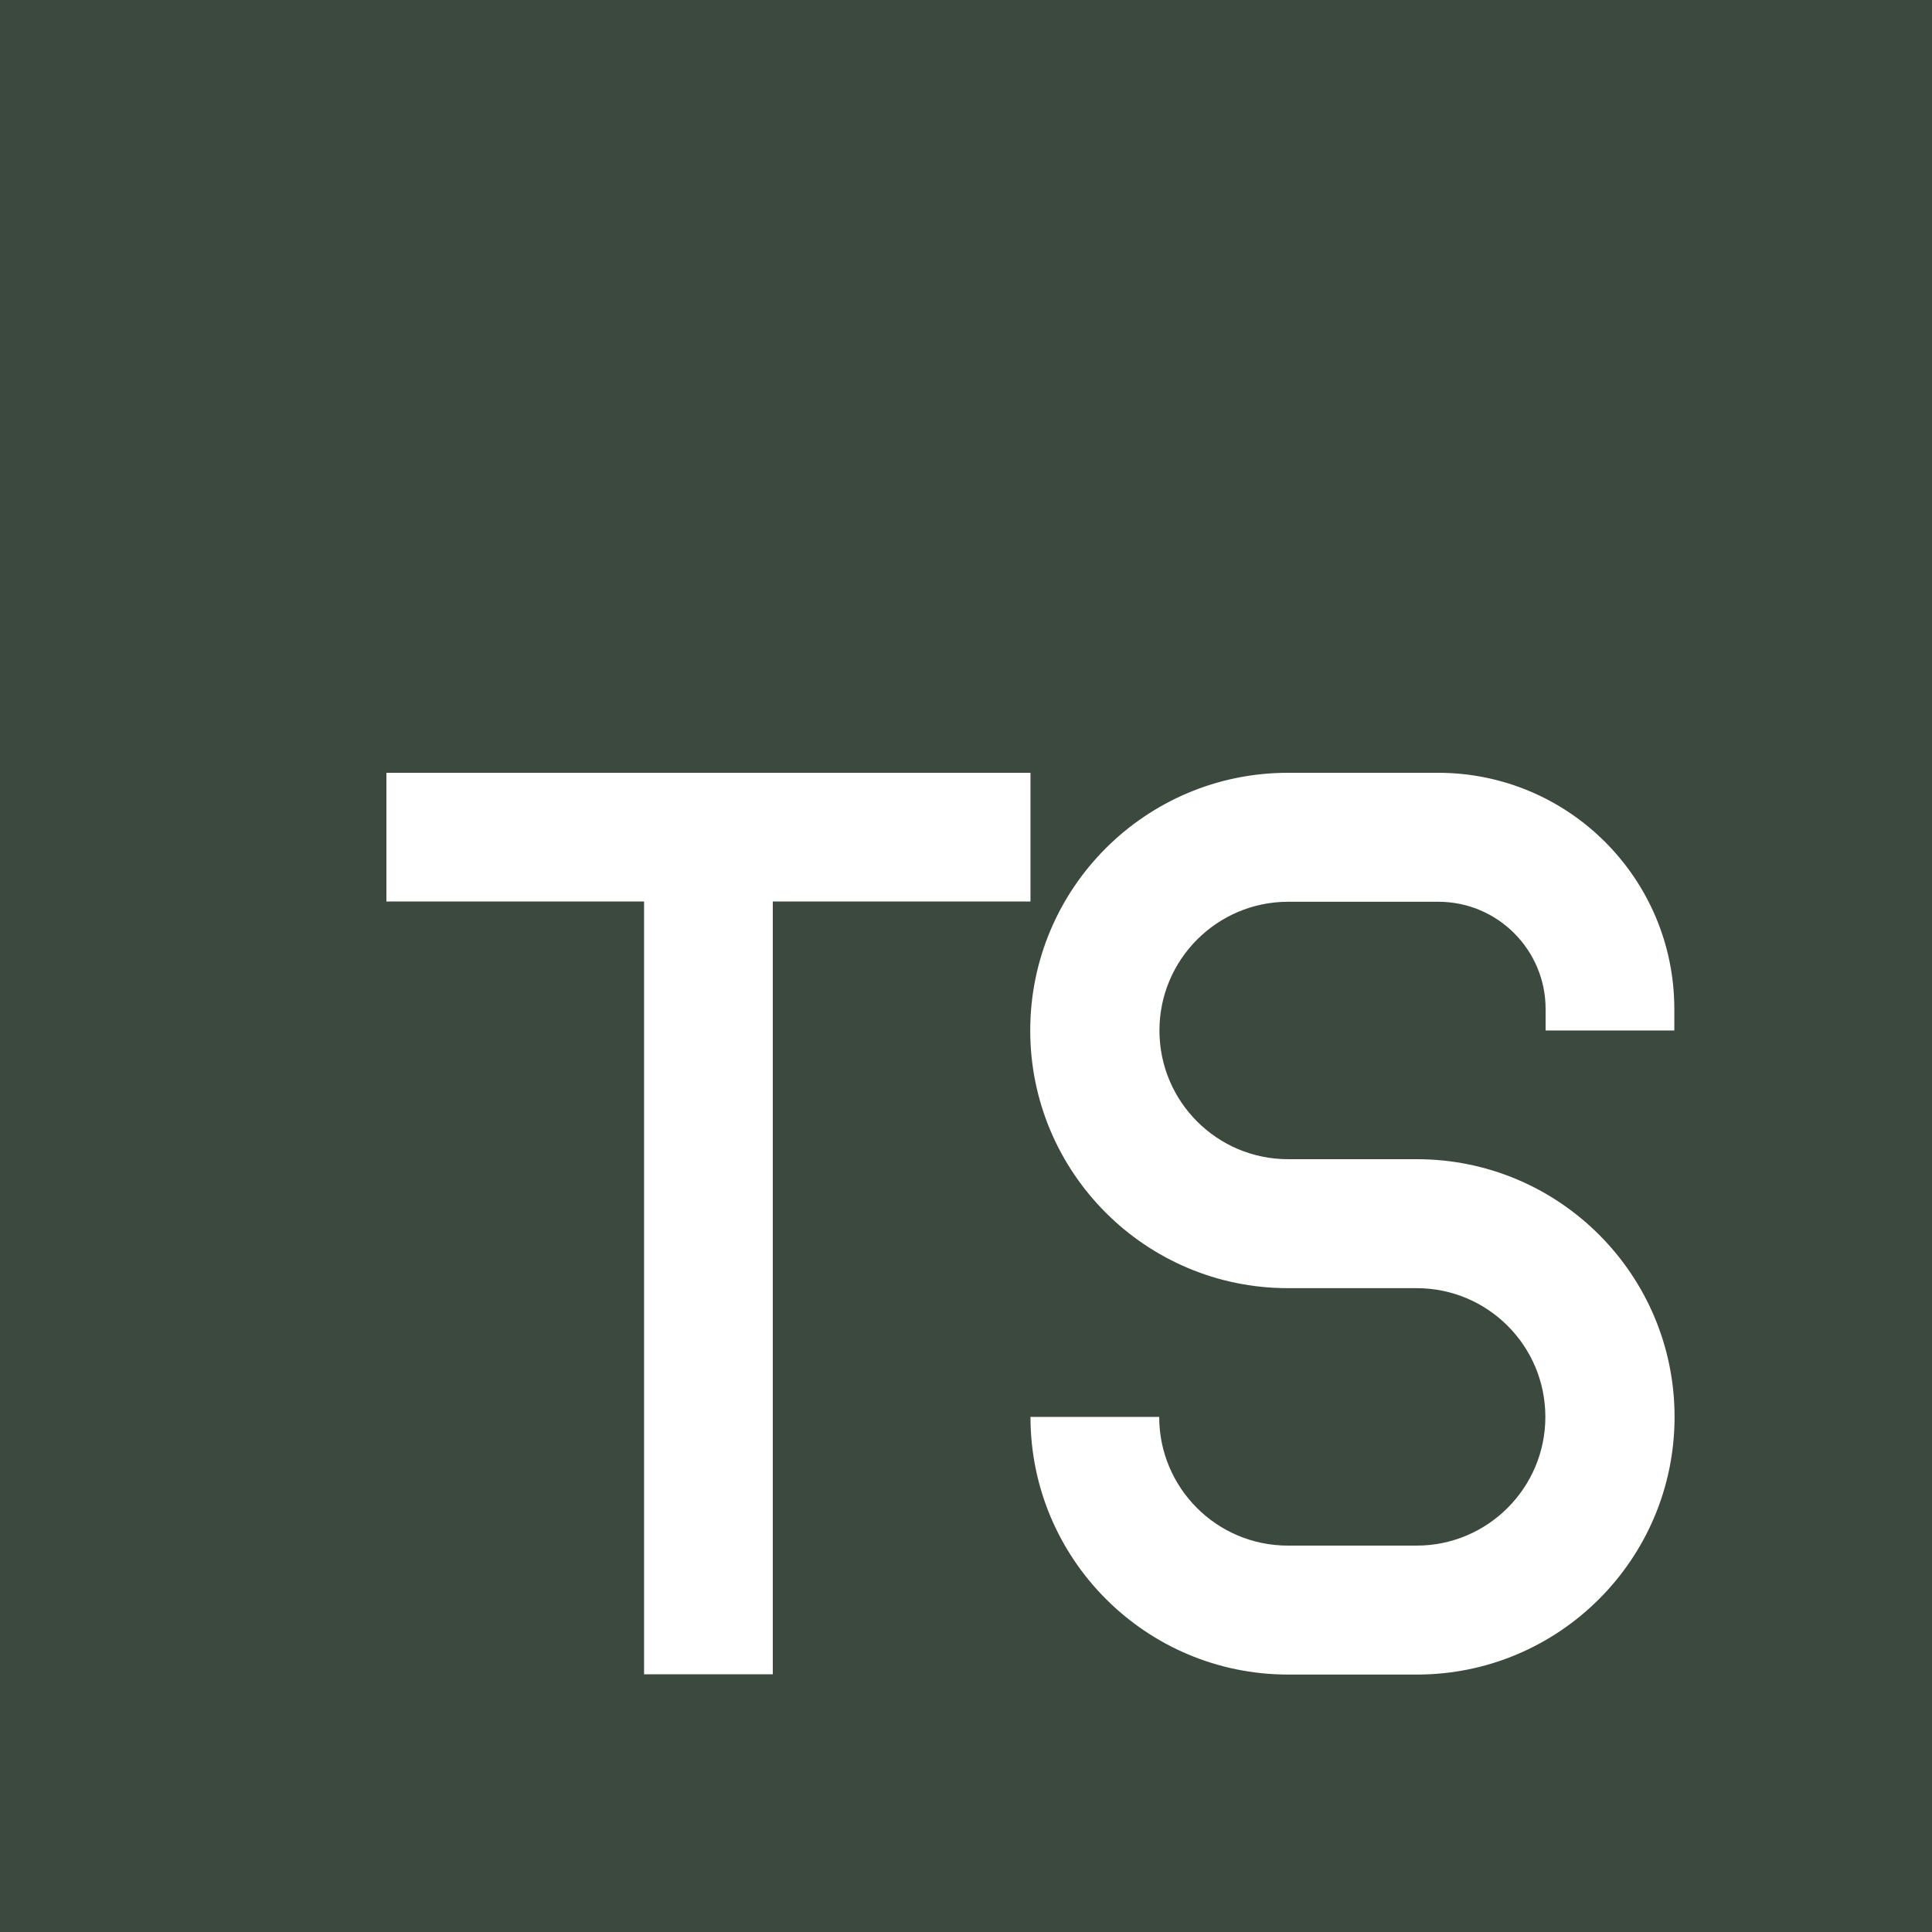 <?xml version="1.0" encoding="UTF-8"?>
<svg id="Layer_1" xmlns="http://www.w3.org/2000/svg" version="1.1" viewBox="0 0 800 800">
  <!-- Generator: Adobe Illustrator 29.1.0, SVG Export Plug-In . SVG Version: 2.1.0 Build 142)  -->
  <defs>
    <style>
      .st0 {
        fill: #3c493f;
        fill-rule: evenodd;
      }
    </style>
  </defs>
  <path class="st0" d="M0,0h800v800H0V0ZM533.3,320c-58.9,0-106.7,47.8-106.7,106.7s47.8,106.7,106.7,106.7h53.3c29.5,0,53.3,23.9,53.3,53.3s-23.9,53.3-53.3,53.3h-53.3c-29.5,0-53.3-23.9-53.3-53.3h-53.3c0,58.9,47.8,106.7,106.7,106.7h53.3c58.9,0,106.7-47.8,106.7-106.7s-47.8-106.7-106.7-106.7h-53.3c-29.5,0-53.3-23.9-53.3-53.3s23.9-53.3,53.3-53.3h62.2c24.5,0,44.4,19.9,44.4,44.4v8.9h53.3v-8.9c0-54-43.8-97.8-97.8-97.8h-62.2ZM160,320h266.7v53.3h-106.7v320h-53.3v-320h-106.7v-53.3Z"/>
</svg>